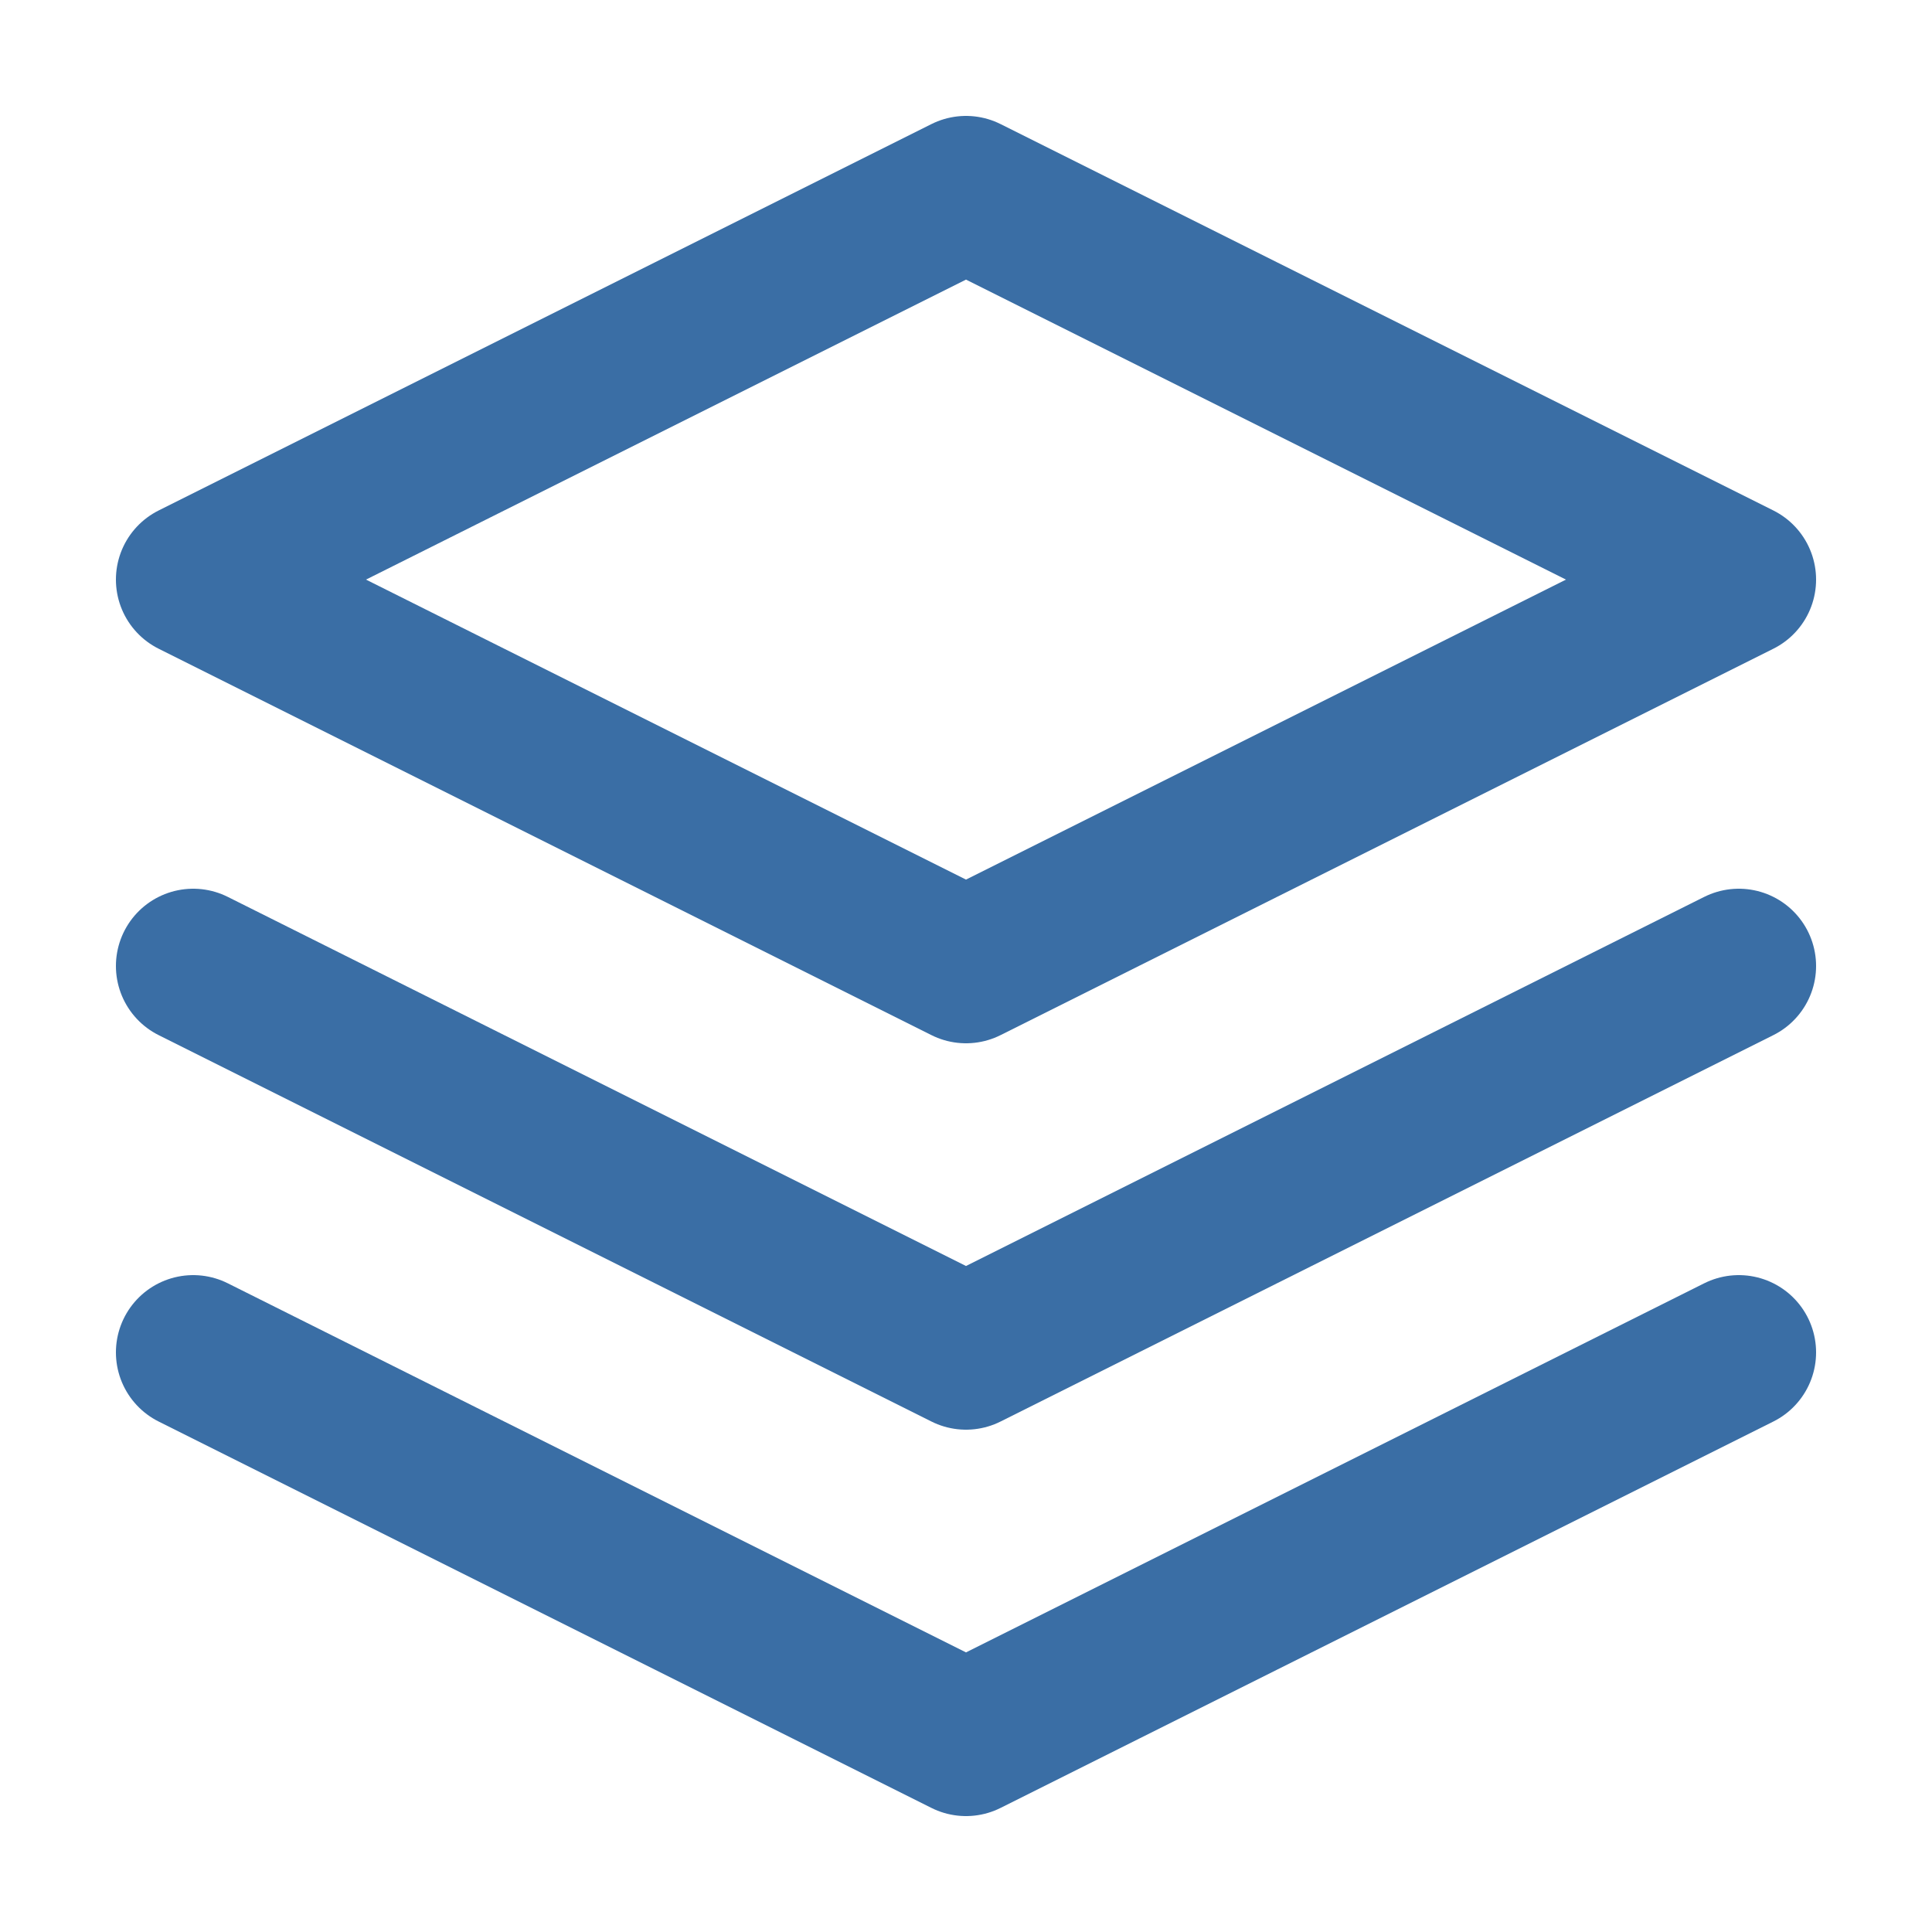 <svg width="25" height="25" viewBox="0 0 25 25" fill="none" xmlns="http://www.w3.org/2000/svg">
<g id="Frame">
<path id="Vector" d="M12.5 2.5L2.5 7.5L12.5 12.5L22.5 7.5L12.5 2.5Z" stroke="#3A6EA5" stroke-width="2" stroke-linecap="round" stroke-linejoin="round"/>
<path id="Vector_2" d="M2.5 17.5L12.5 22.5L22.5 17.5" stroke="#3A6EA5" stroke-width="2" stroke-linecap="round" stroke-linejoin="round"/>
<path id="Vector_3" d="M2.5 12.5L12.5 17.5L22.5 12.5" stroke="#3A6EA5" stroke-width="2" stroke-linecap="round" stroke-linejoin="round"/>
</g>
</svg>
